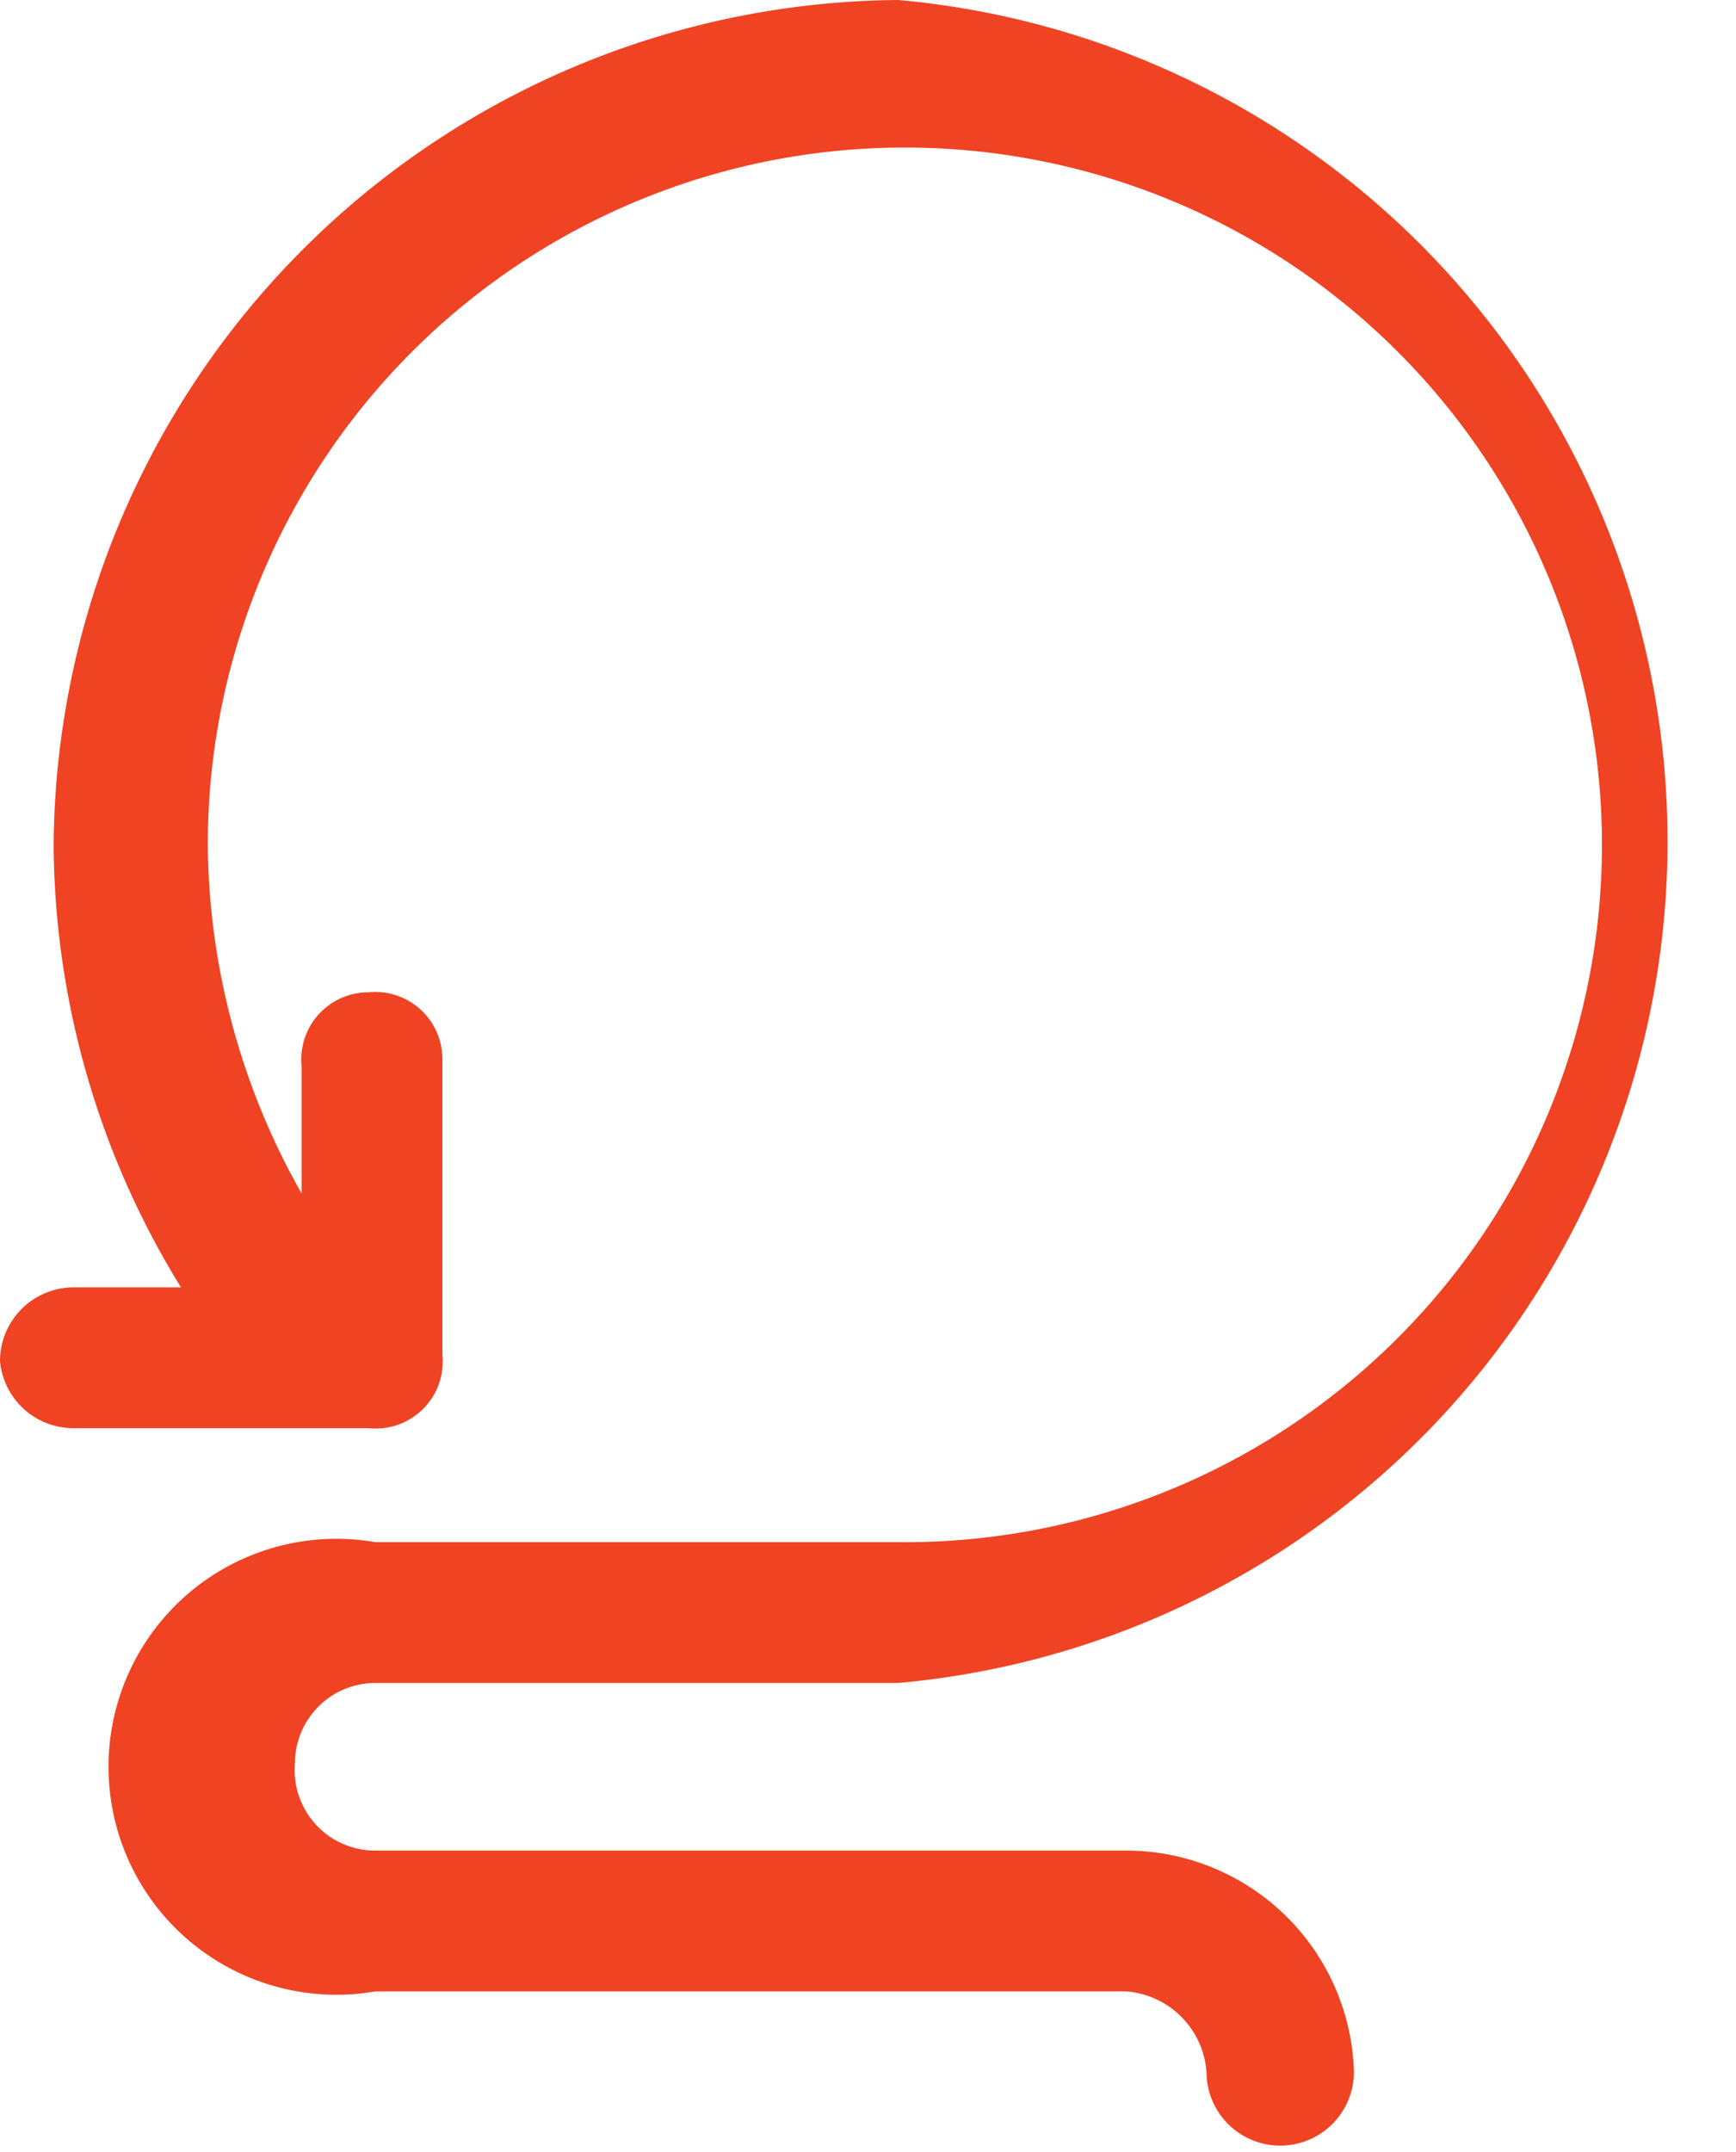 <svg xmlns="http://www.w3.org/2000/svg" width="25.9" height="32.1" viewBox="0 0 25.9 32.1"><title>yarn logo</title><path d="M9.7,25h7.8a12.6,12.6,0,0,0,0-25.1A12.7,12.7,0,0,0,4.9,12.5a12.7,12.7,0,0,0,1.9,6.6H5.2a1.1,1.1,0,0,0-1.1,1.1,1.1,1.1,0,0,0,1.1,1H9.6a1,1,0,0,0,1.1-1.1V15.7a1,1,0,0,0-1.1-1h0a1,1,0,0,0-1,1.1v1.9a10.7,10.7,0,0,1-1.4-5.2A10.4,10.4,0,1,1,17.5,22.9H9.7a3.4,3.4,0,1,0,0,6.7H20.9a1.3,1.3,0,0,1,1.2,1.2h0a1.1,1.1,0,0,0,2.2,0h0a3.4,3.4,0,0,0-3.4-3.3H9.7a1.2,1.2,0,0,1-1.2-1.3A1.2,1.2,0,0,1,9.7,25Z" transform="translate(-4.1 0.1)" fill="#ef4323"/></svg>
